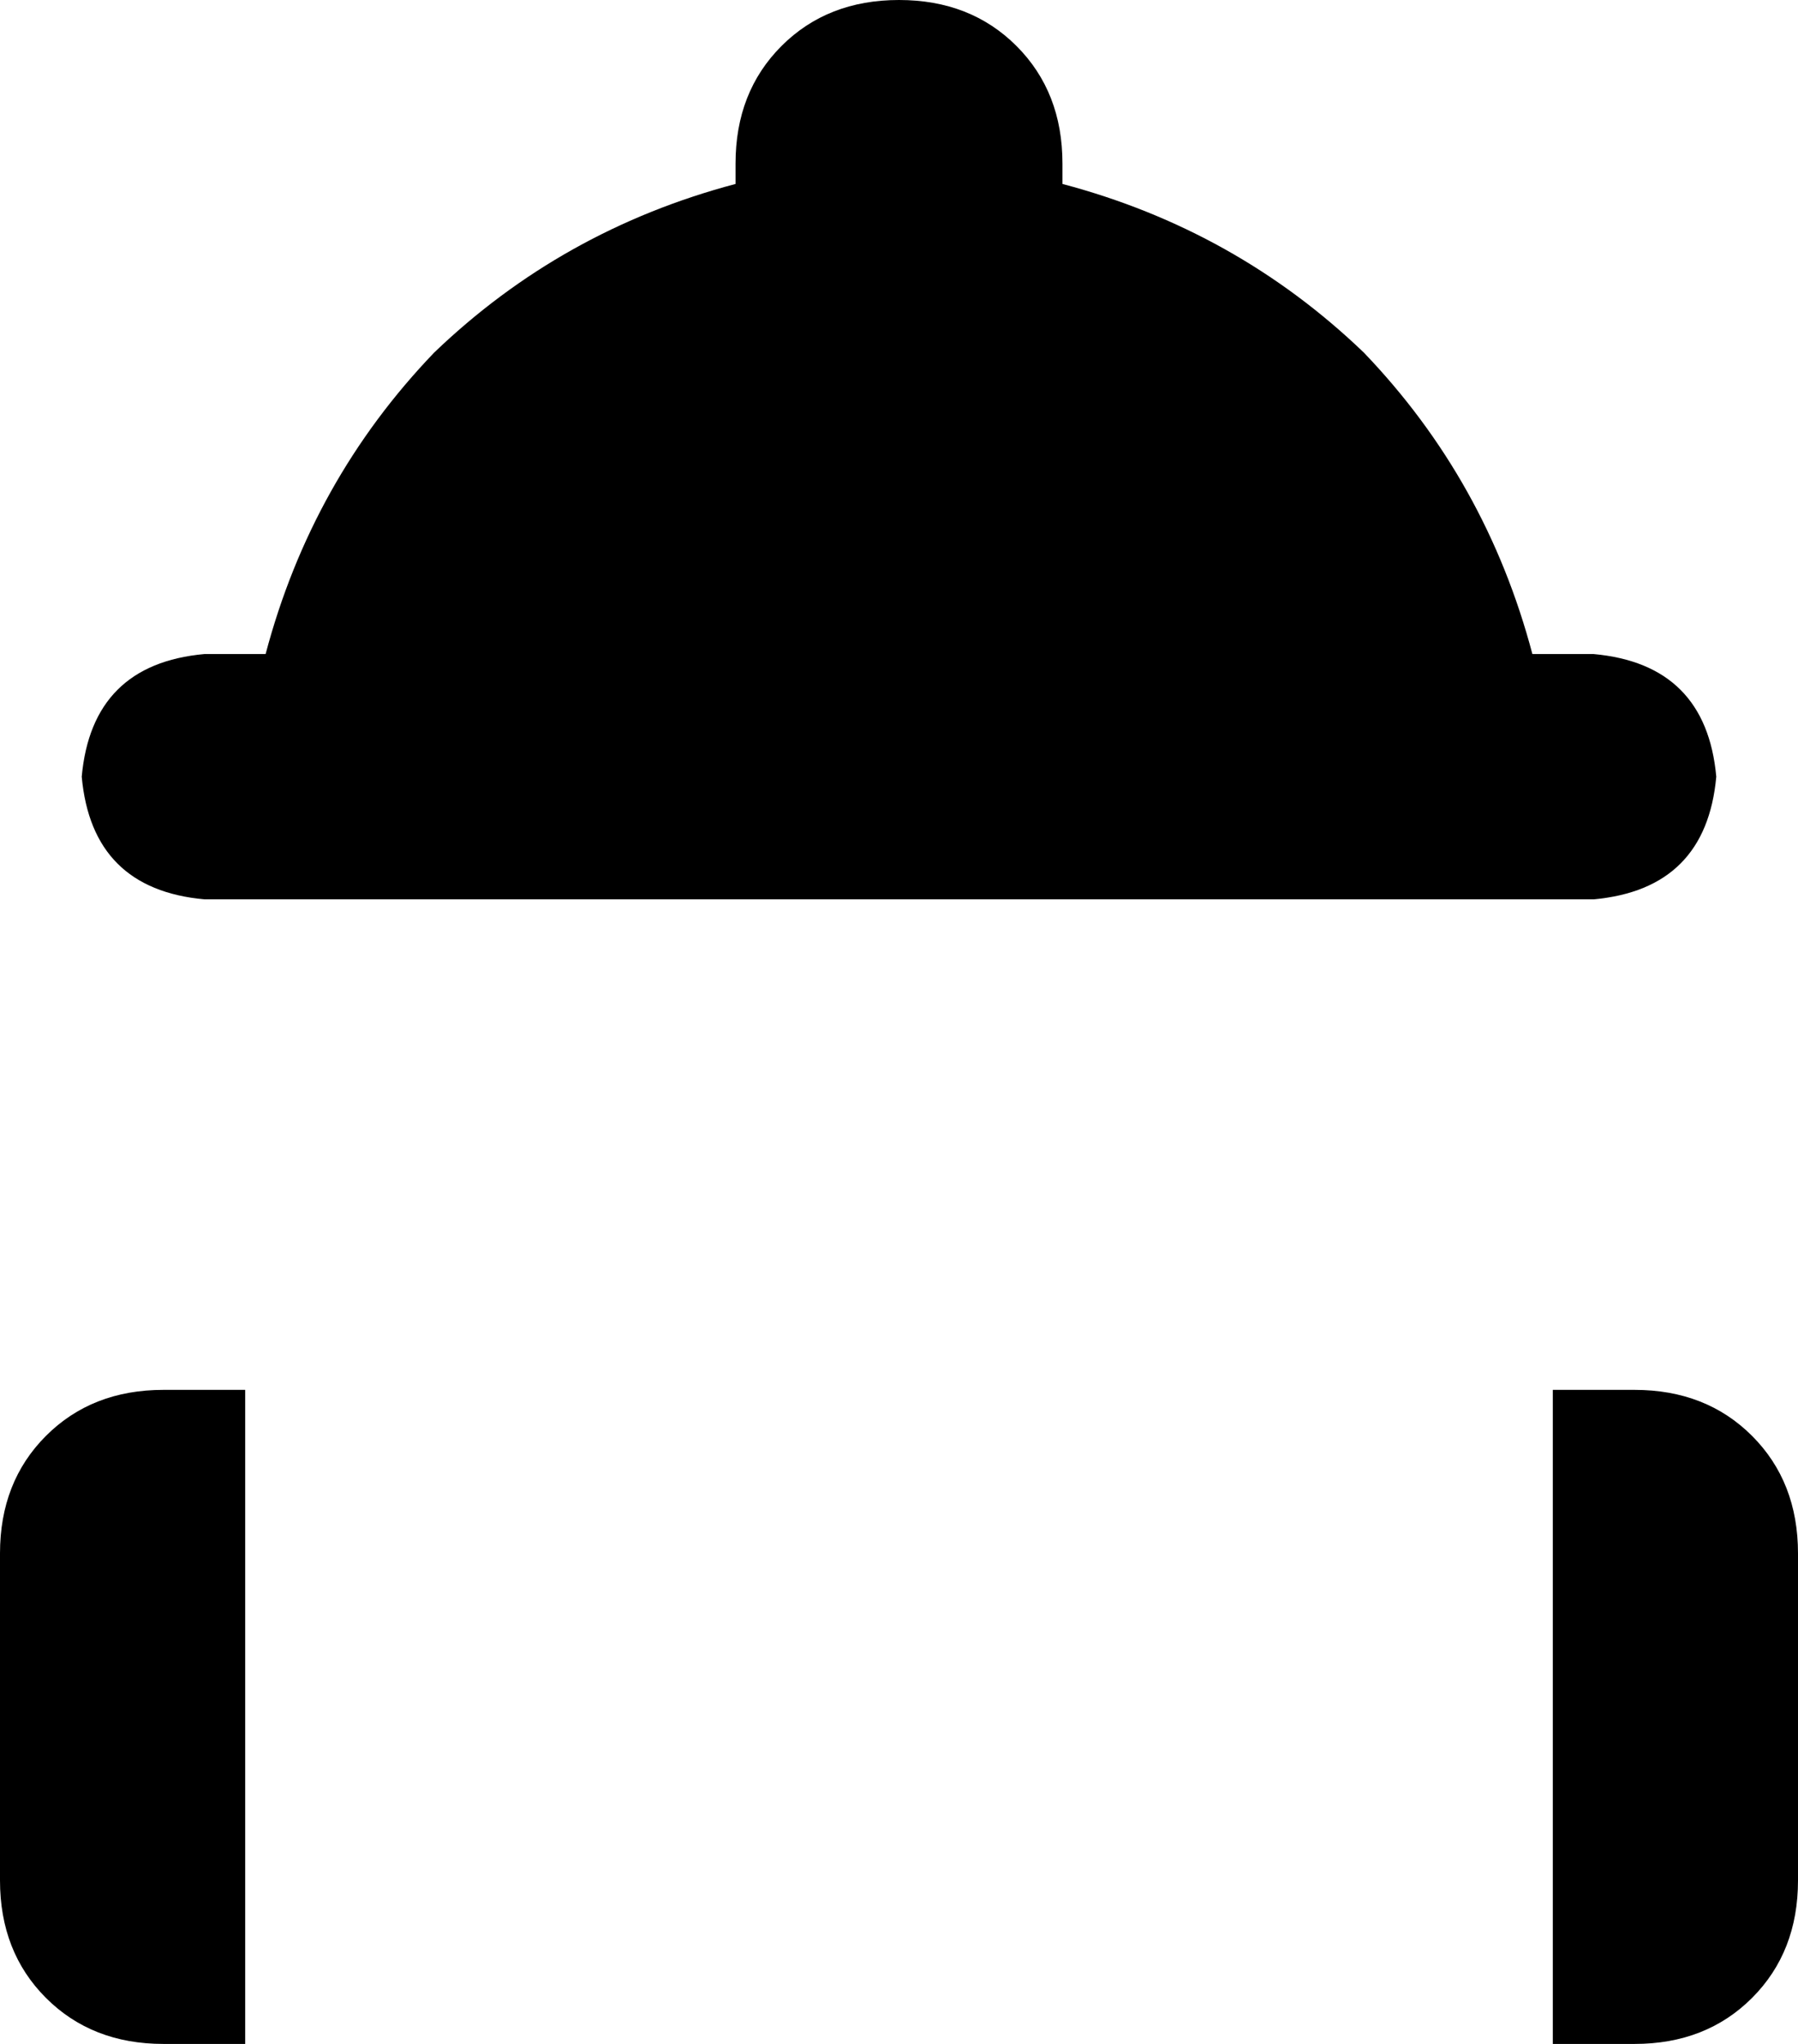 <svg xmlns="http://www.w3.org/2000/svg" viewBox="0 0 352 400">
    <path d="M 176 0 Q 190 0 199 9 L 199 9 Q 208 18 208 32 L 208 36 Q 242 45 267 69 Q 291 94 300 128 L 312 128 Q 334 130 336 152 Q 334 174 312 176 L 40 176 Q 18 174 16 152 Q 18 130 40 128 L 52 128 Q 61 94 85 69 Q 110 45 144 36 L 144 32 Q 144 18 153 9 Q 162 0 176 0 L 176 0 Z M 0 304 Q 0 290 9 281 L 9 281 Q 18 272 32 272 L 48 272 L 48 400 L 32 400 Q 18 400 9 391 Q 0 382 0 368 L 0 304 L 0 304 Z M 320 272 Q 334 272 343 281 L 343 281 Q 352 290 352 304 L 352 368 Q 352 382 343 391 Q 334 400 320 400 L 304 400 L 304 272 L 320 272 L 320 272 Z"/>
</svg>
